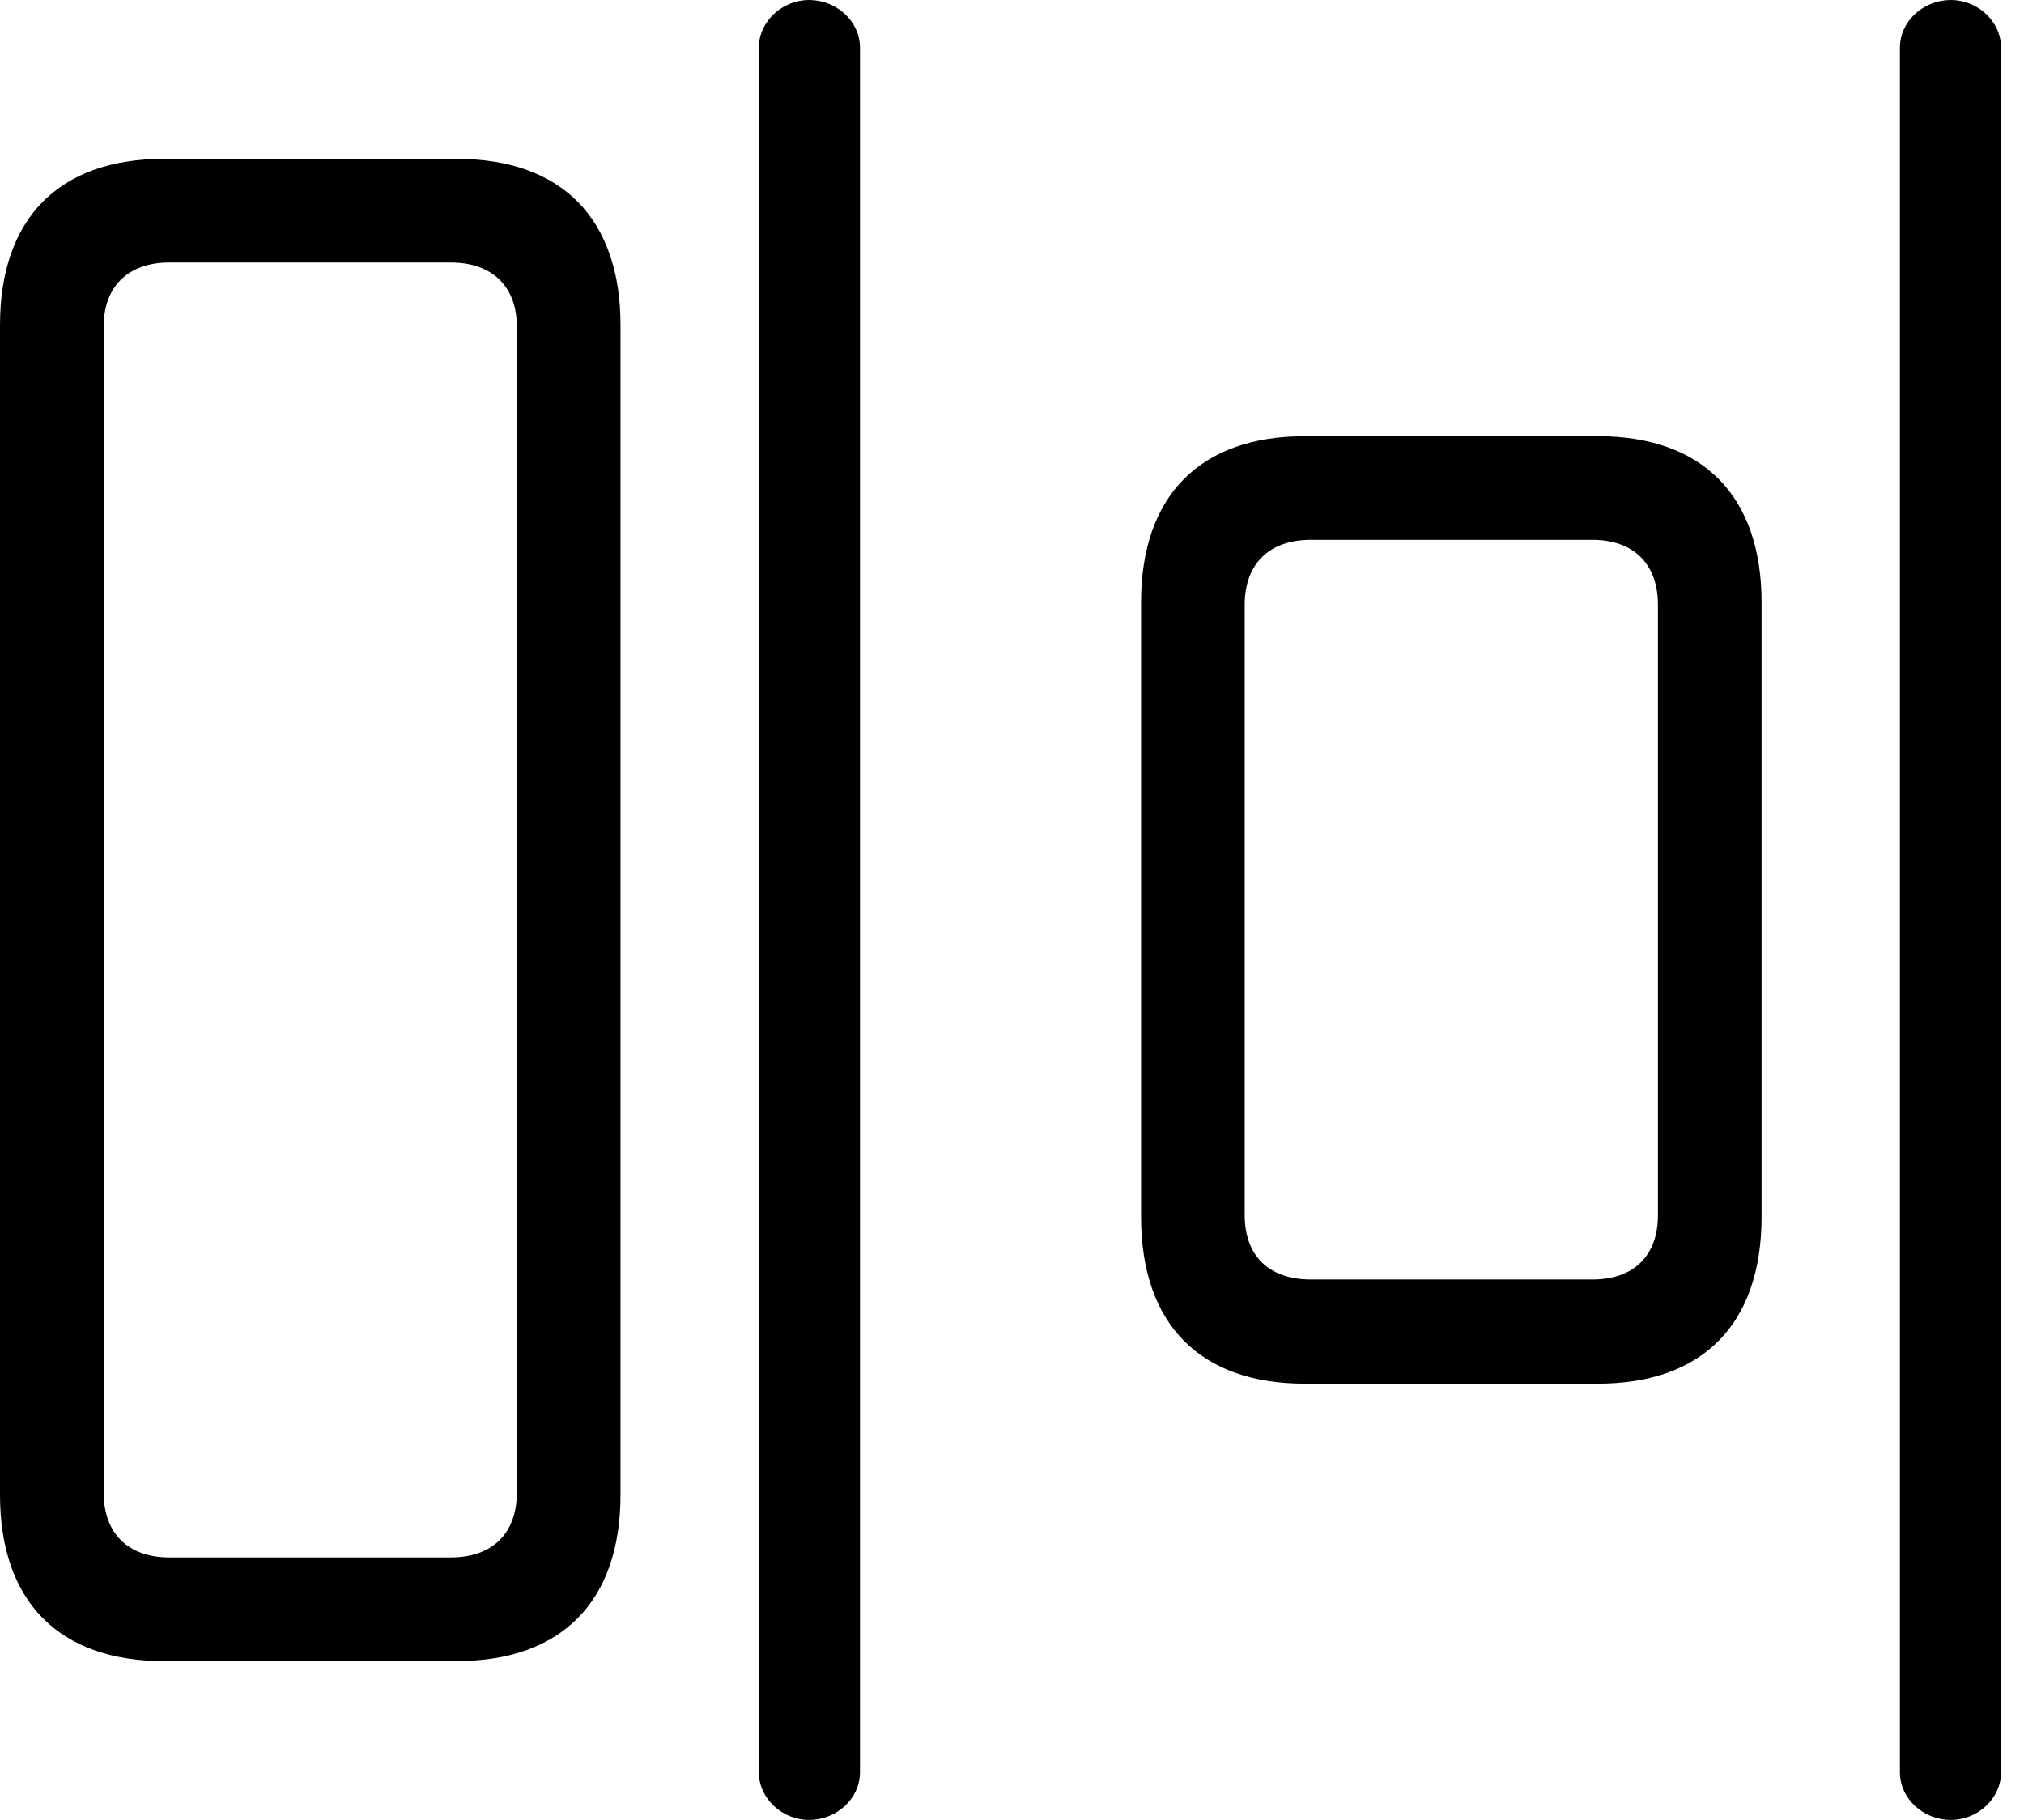 <svg version="1.1" xmlns="http://www.w3.org/2000/svg" xmlns:xlink="http://www.w3.org/1999/xlink" width="31.855" height="28.643" viewBox="0 0 31.855 28.643">
 <g>
  <rect height="28.643" opacity="0" width="31.855" x="0" y="0"/>
  <path d="M2.578 26.143L7.188 26.143C8.838 26.143 9.766 25.205 9.766 23.525L9.766 5.117C9.766 3.438 8.838 2.5 7.188 2.5L2.578 2.5C0.928 2.5 0 3.438 0 5.117L0 23.525C0 25.205 0.928 26.143 2.578 26.143ZM2.666 24.512C2.012 24.512 1.631 24.131 1.631 23.486L1.631 5.146C1.631 4.512 2.012 4.131 2.666 4.131L7.09 4.131C7.754 4.131 8.135 4.512 8.135 5.146L8.135 23.486C8.135 24.131 7.754 24.512 7.09 24.512ZM20.537 21.777L25.146 21.777C26.797 21.777 27.725 20.84 27.725 19.15L27.725 9.482C27.725 7.803 26.797 6.865 25.146 6.865L20.537 6.865C18.887 6.865 17.959 7.803 17.959 9.482L17.959 19.15C17.959 20.84 18.887 21.777 20.537 21.777ZM20.635 20.137C19.971 20.137 19.59 19.766 19.59 19.121L19.59 9.521C19.59 8.877 19.971 8.496 20.635 8.496L25.059 8.496C25.713 8.496 26.094 8.877 26.094 9.521L26.094 19.121C26.094 19.766 25.713 20.137 25.059 20.137Z" fill="currentColor"/>
  <path d="M12.734 28.643C13.164 28.643 13.535 28.311 13.535 27.891L13.535 0.752C13.535 0.332 13.164 0 12.734 0C12.315 0 11.943 0.332 11.943 0.752L11.943 27.891C11.943 28.311 12.315 28.643 12.734 28.643ZM30.703 28.643C31.123 28.643 31.494 28.311 31.494 27.891L31.494 0.752C31.494 0.332 31.123 0 30.703 0C30.273 0 29.902 0.332 29.902 0.752L29.902 27.891C29.902 28.311 30.273 28.643 30.703 28.643Z" fill="currentColor"/>
 </g>
</svg>
